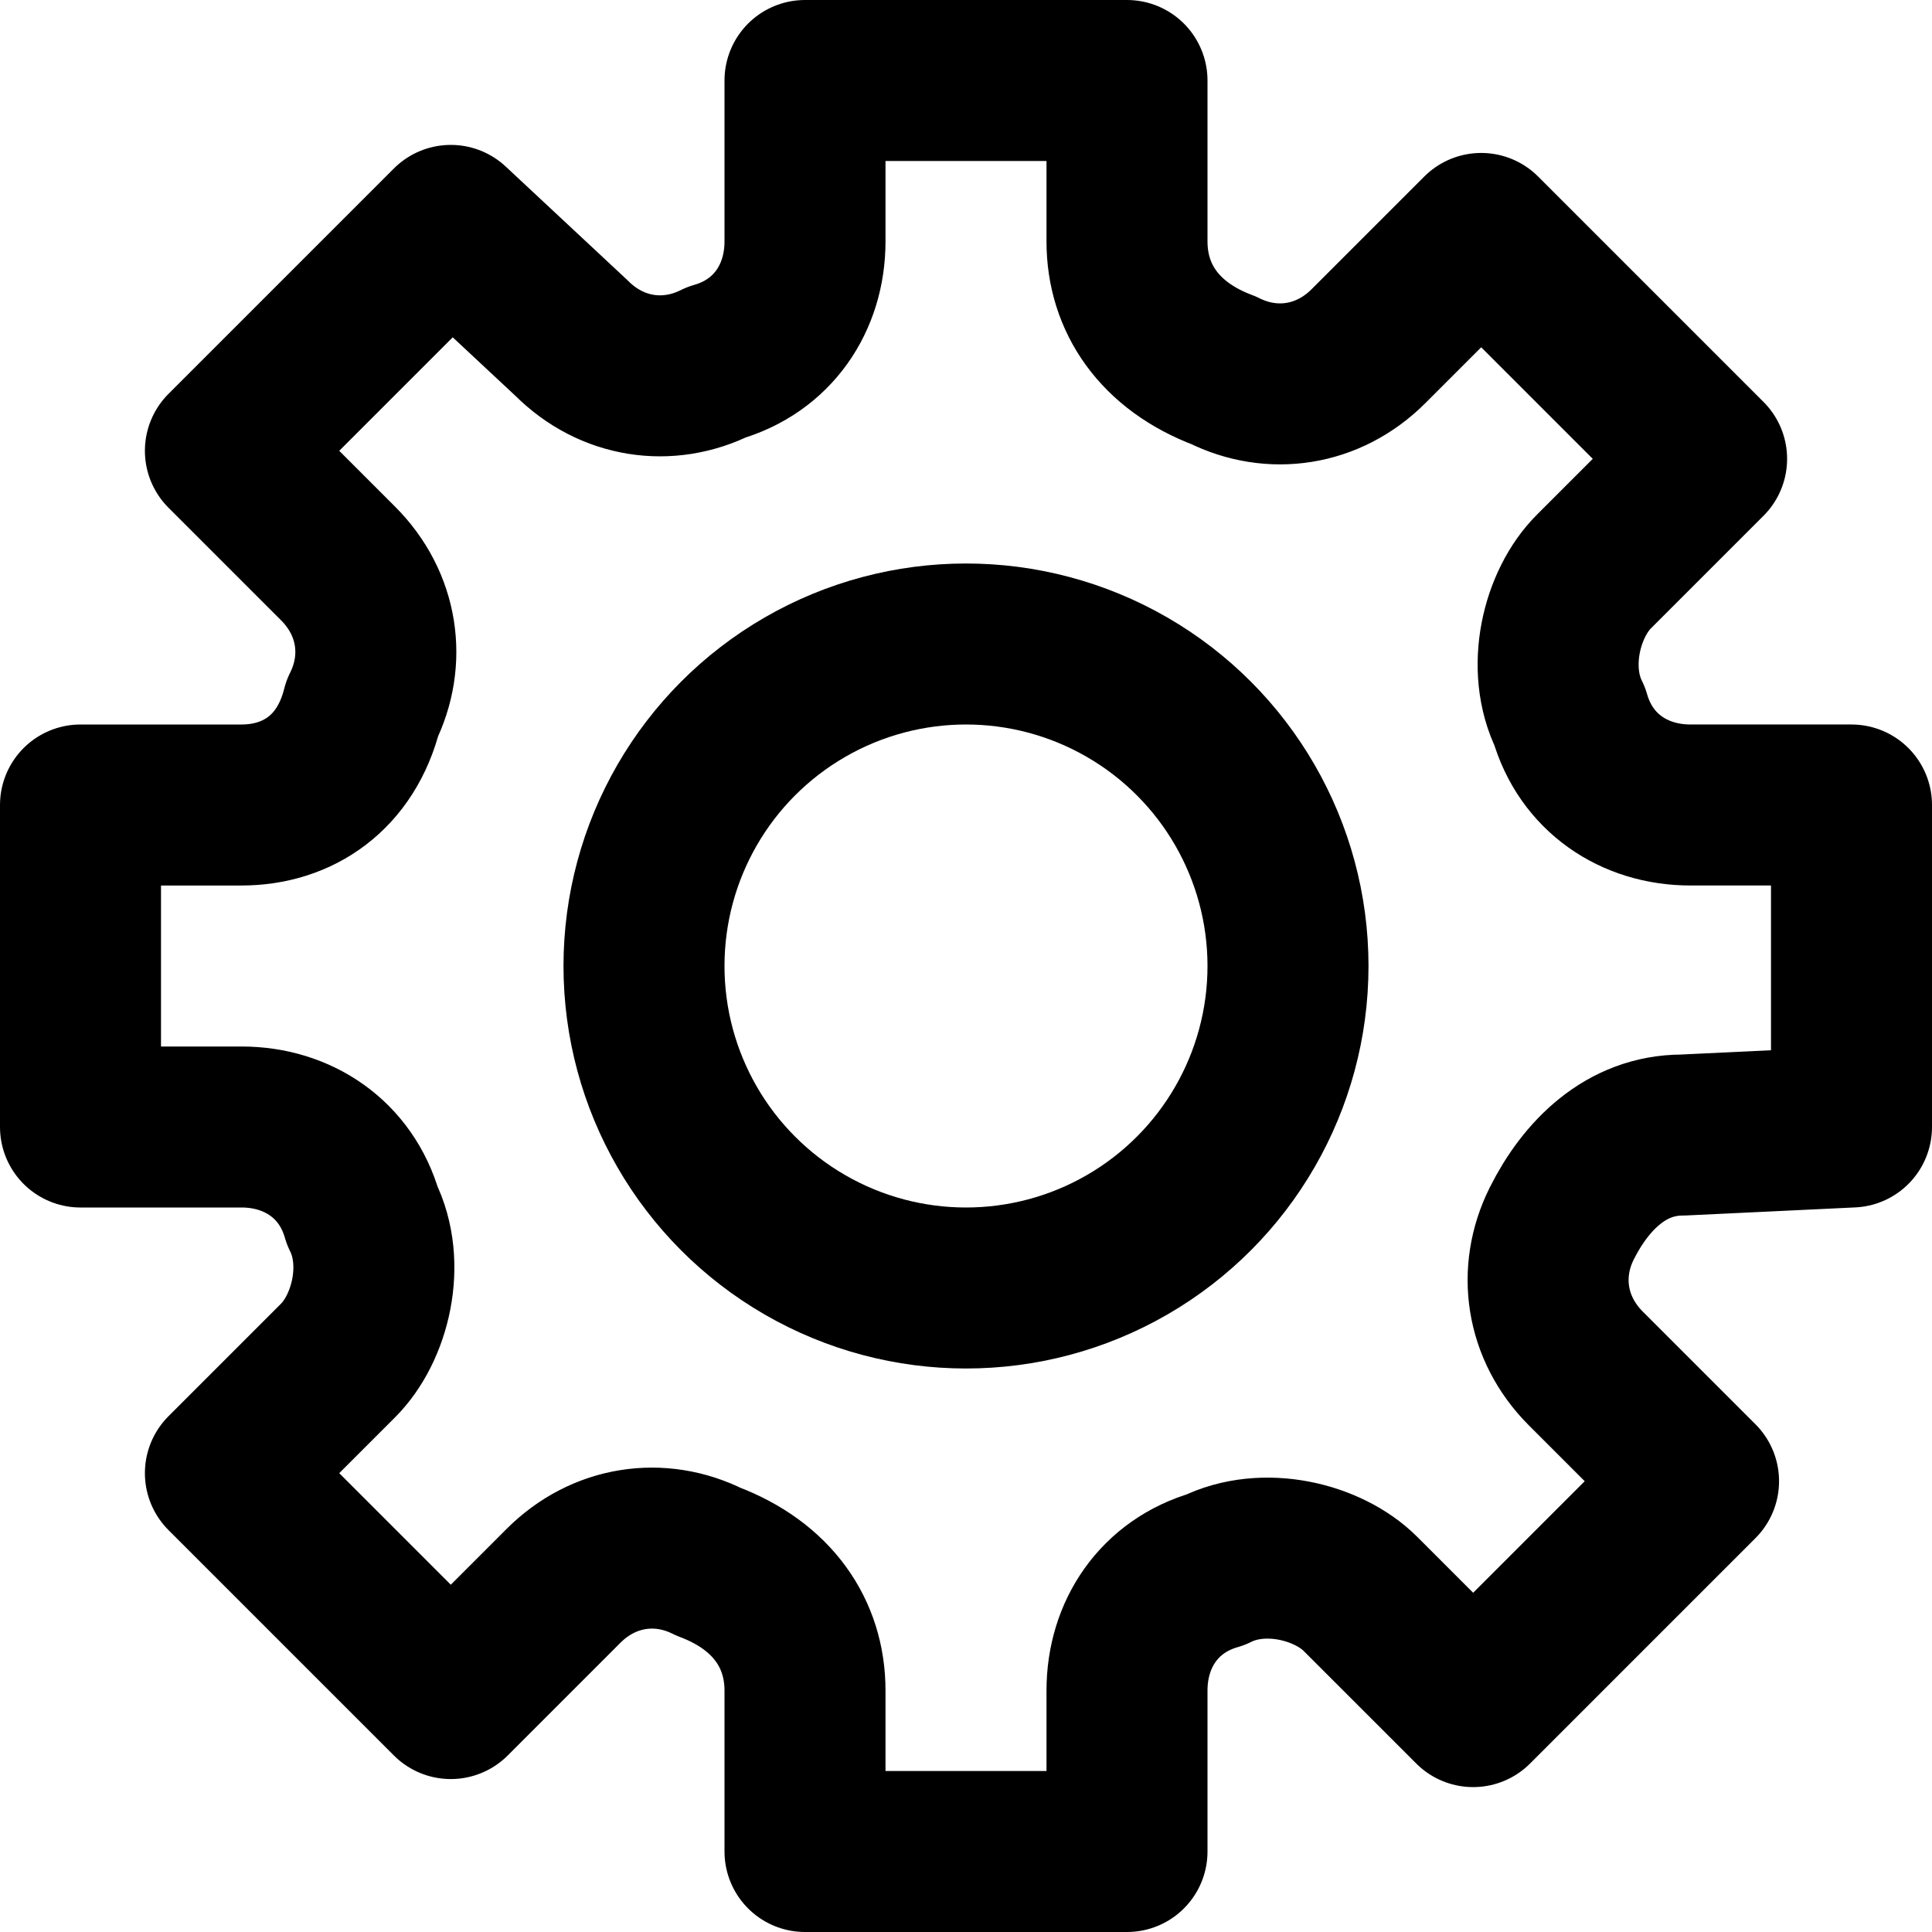 <?xml version="1.0" encoding="utf-8"?>
<!-- Generator: Adobe Illustrator 23.0.3, SVG Export Plug-In . SVG Version: 6.00 Build 0)  -->
<svg version="1.1" id="Layer_1" xmlns="http://www.w3.org/2000/svg" xmlns:xlink="http://www.w3.org/1999/xlink" x="0px" y="0px"
	 viewBox="0 0 24 24" enable-background="new 0 0 24 24" xml:space="preserve">
<path fill="none" stroke="#000000" stroke-width="2" stroke-linecap="round" stroke-linejoin="round" stroke-miterlimit="10" d="
	M23,14v-4h-2c-0.7,0-1.3-0.4-1.5-1.1l0,0c-0.3-0.6-0.1-1.4,0.3-1.8l1.4-1.4l-2.8-2.8L17,4.3c-0.5,0.5-1.2,0.6-1.8,0.3l0,0
	C14.4,4.3,14,3.7,14,3V1h-4v2c0,0.7-0.4,1.3-1.1,1.5l0,0C8.3,4.8,7.6,4.7,7.1,4.2L5.6,2.8L2.8,5.6L4.2,7c0.5,0.5,0.6,1.2,0.3,1.8
	l0,0C4.3,9.6,3.7,10,3,10H1v4h2c0.7,0,1.3,0.4,1.5,1.1l0,0c0.3,0.6,0.1,1.4-0.3,1.8l-1.4,1.4l2.8,2.8L7,19.7
	c0.5-0.5,1.2-0.6,1.8-0.3l0,0C9.6,19.7,10,20.3,10,21v2h4v-2c0-0.7,0.4-1.3,1.1-1.5l0,0c0.6-0.3,1.4-0.1,1.8,0.3l1.4,1.4l2.8-2.8
	L19.7,17c-0.5-0.5-0.6-1.2-0.3-1.8l0,0c0.3-0.6,0.8-1.1,1.5-1.1L23,14z"/>
<circle fill="none" stroke="#000000" stroke-width="2" stroke-linecap="round" stroke-linejoin="round" stroke-miterlimit="10" cx="12" cy="12" r="4"/>
</svg>
